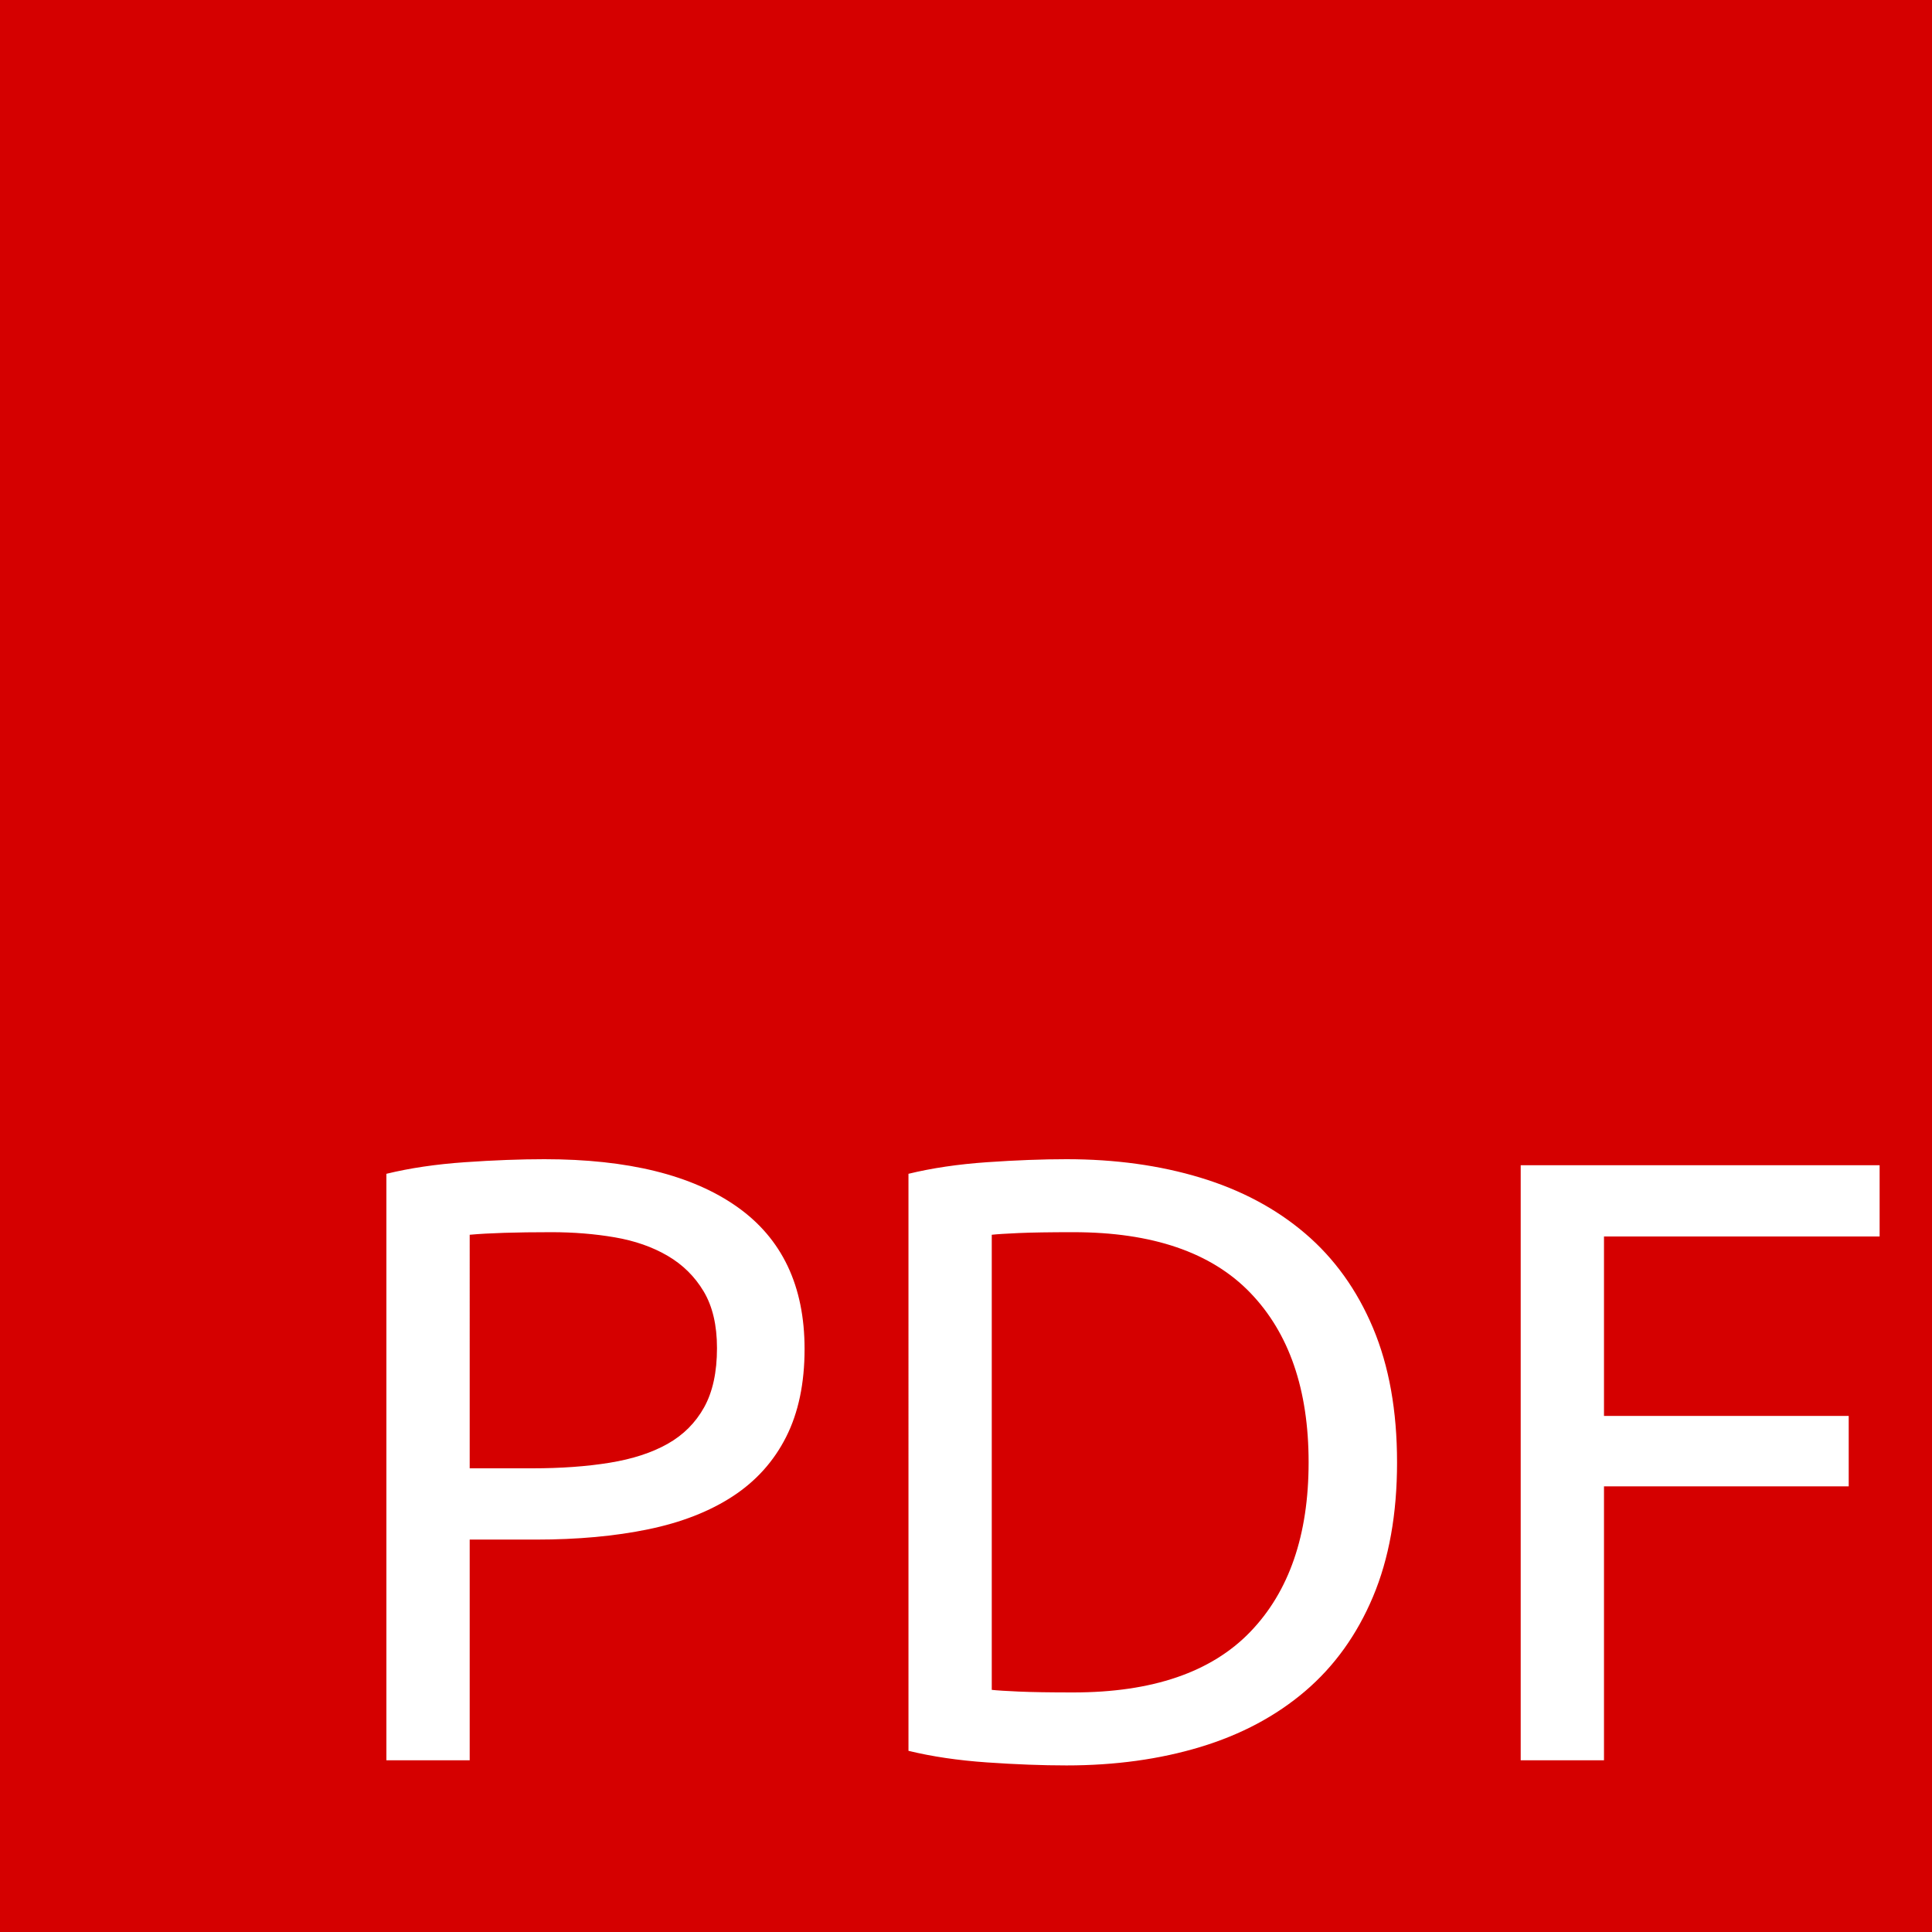 <svg width="450" height="450" xmlns="http://www.w3.org/2000/svg"><path fill="#d50000" d="M0 0h450v450H0z"/><path d="M126.8 270q29.2 0 44.9 11.1t15.7 33.1q0 12-4.3 20.5t-12.4 13.8q-8.1 5.3-19.7 7.7-11.6 2.4-26.2 2.4h-15.4V410H90V273.4q8.2-2 18.3-2.7 10.1-.7 18.5-.7zm1.6 17q-12.4 0-19 .6V342H124q10 0 18-1.3t13.5-4.4q5.5-3.1 8.5-8.5t3-13.8q0-8-3.1-13.2-3.1-5.2-8.4-8.3-5.3-3.1-12.3-4.3-7-1.2-14.8-1.2zm197 53.6q0 18-5.6 31.3t-15.8 22q-10.2 8.7-24.4 13-14.2 4.3-31.2 4.3-8.4 0-18.5-.7t-18.3-2.7V273.4q8.2-2 18.3-2.7 10.1-.7 18.5-.7 17 0 31.2 4.3t24.4 13q10.2 8.7 15.8 22 5.6 13.3 5.6 31.3zM250 394.2q27.6 0 41.2-14.1 13.6-14.1 13.6-39.5t-13.6-39.5Q277.6 287 250 287q-8.2 0-12.7.2t-6.3.4v106q1.8.2 6.3.4t12.7.2zM373.6 410h-19.4V271.4h83.6V288h-64.2v41.8h57v16.4h-57V410z" fill="#fff"/></svg>